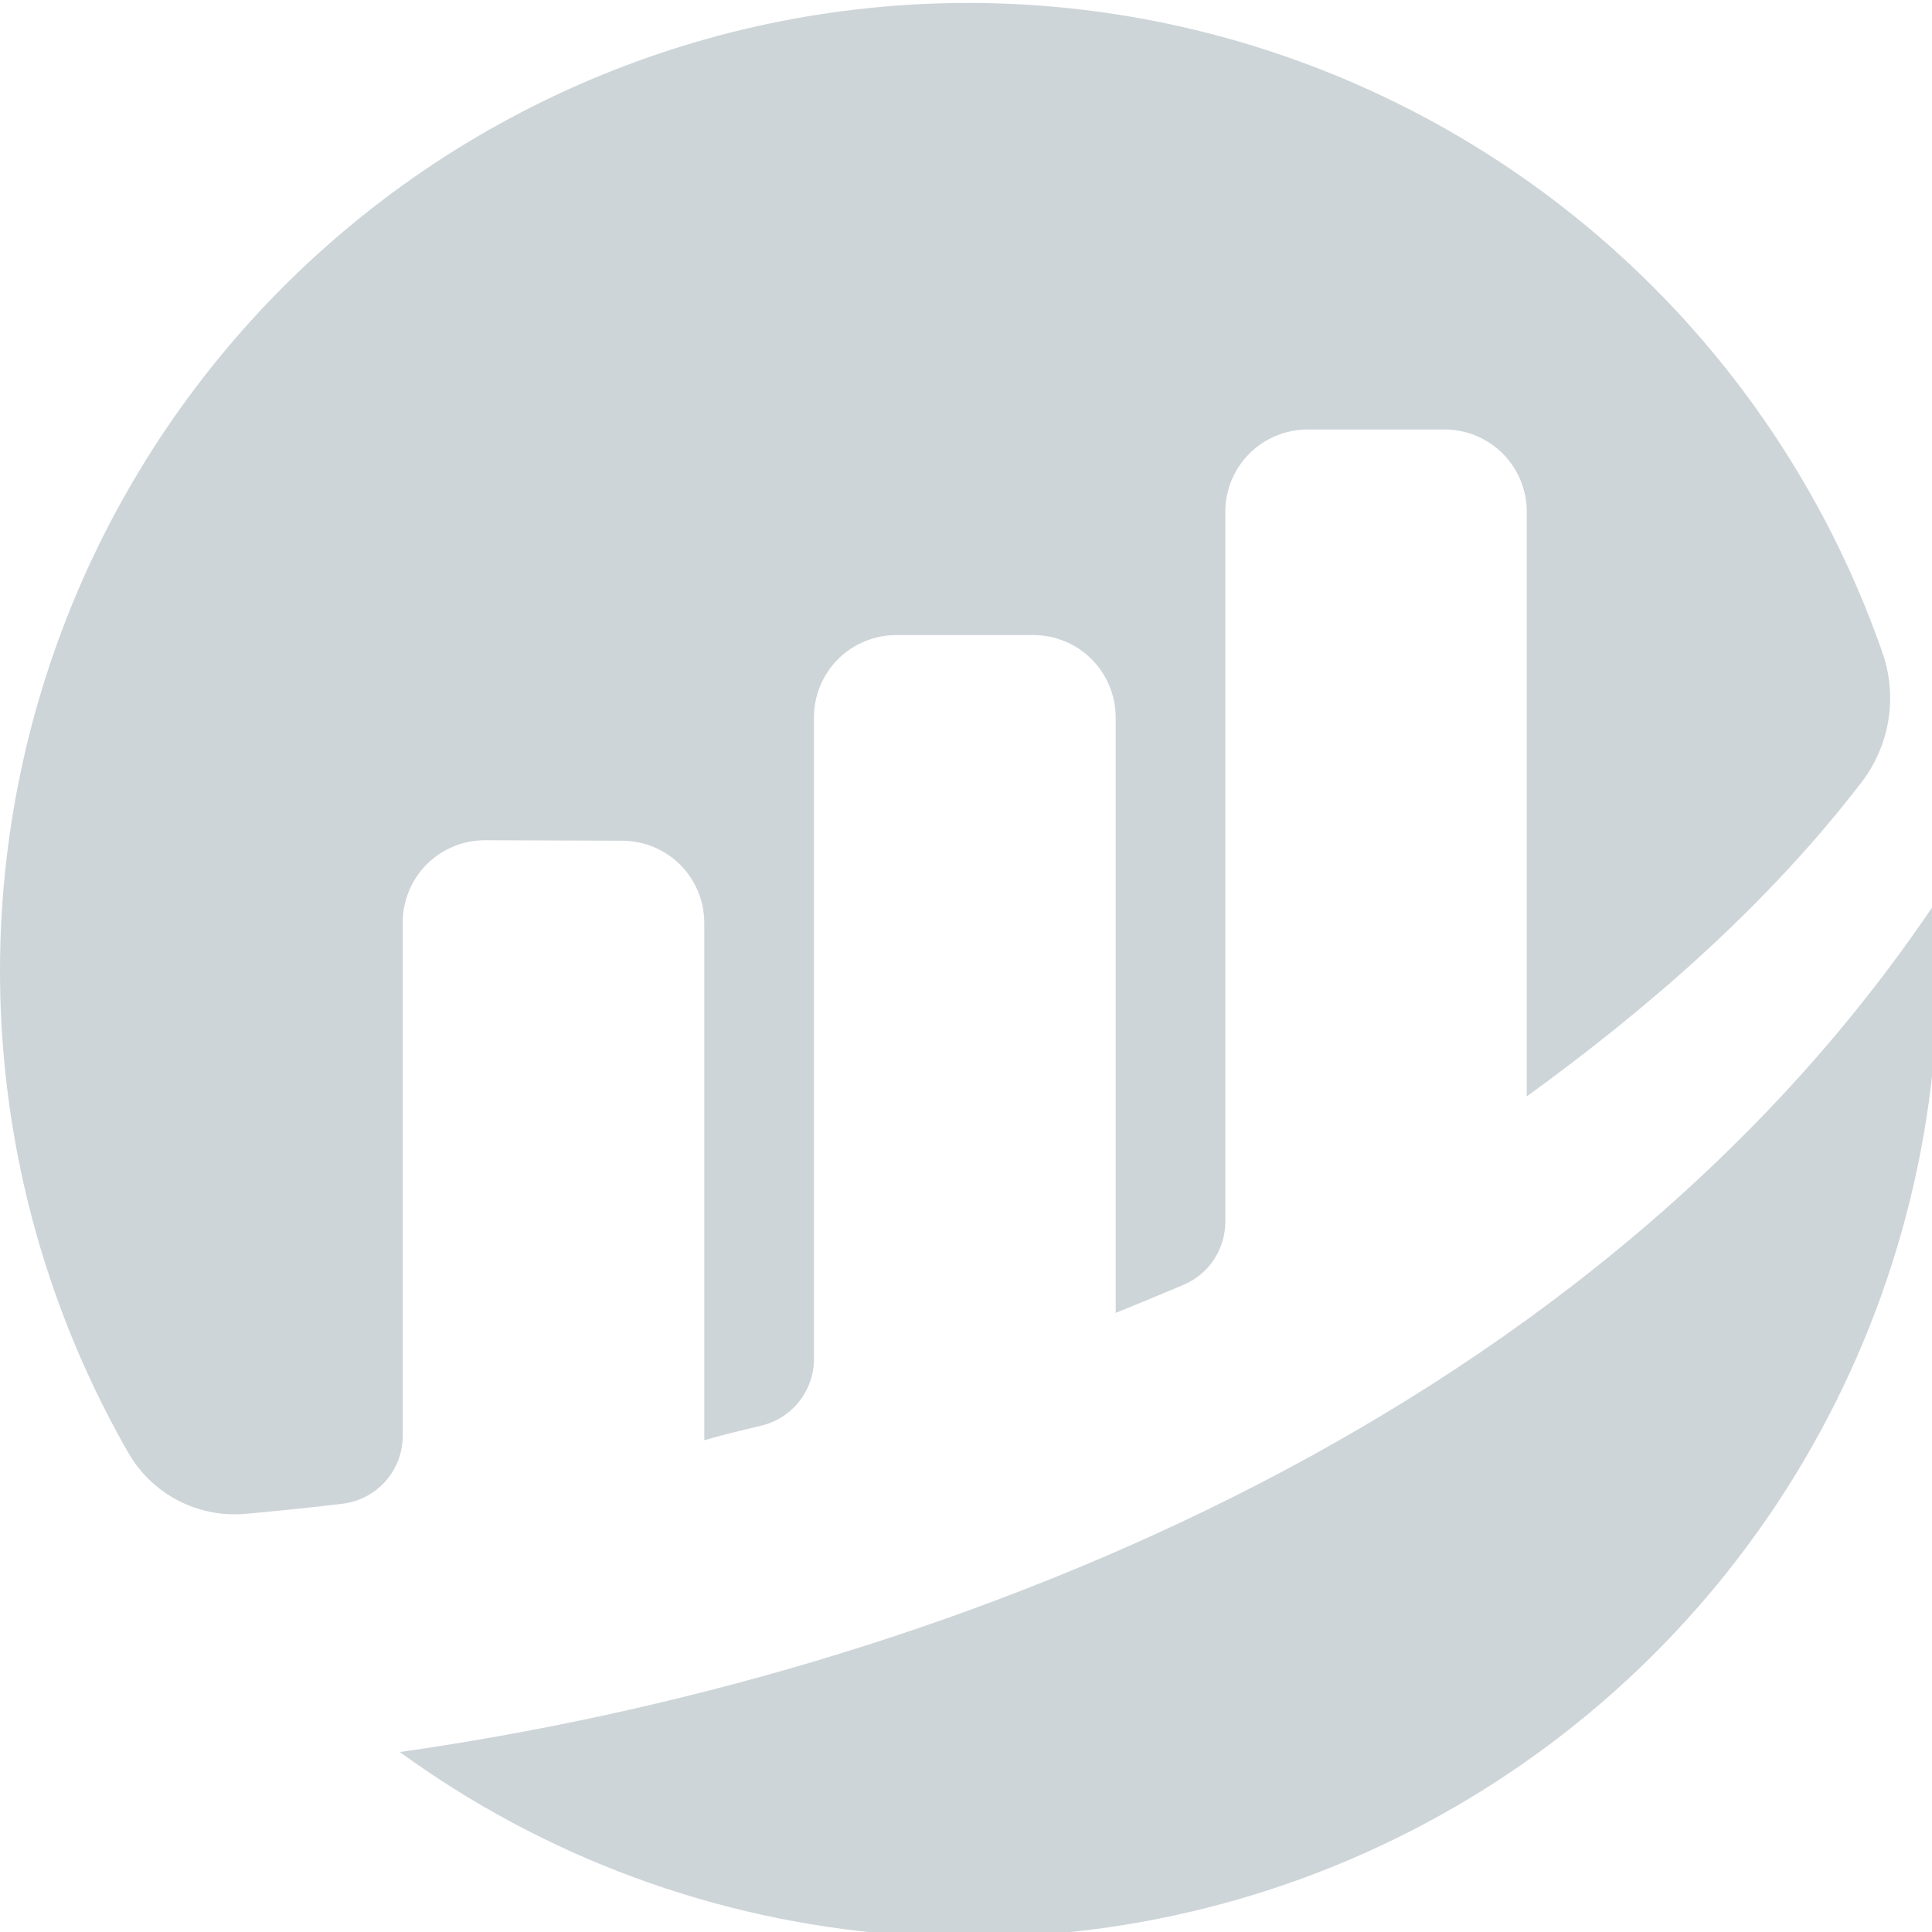 <svg width="32" height="32" viewBox="0 0 32 32" fill="none" xmlns="http://www.w3.org/2000/svg">
<g clip-path="url(#clip0_210_3936)">
<path d="M6.67 15.277C6.67 15.098 6.706 14.921 6.775 14.755C6.843 14.59 6.944 14.44 7.071 14.313C7.198 14.187 7.349 14.087 7.515 14.019C7.68 13.951 7.858 13.916 8.037 13.917L10.303 13.925C10.664 13.925 11.011 14.068 11.266 14.323C11.522 14.579 11.665 14.925 11.665 15.287V23.855C11.92 23.78 12.247 23.699 12.606 23.614C12.855 23.556 13.077 23.415 13.236 23.214C13.395 23.014 13.482 22.765 13.482 22.51V11.882C13.482 11.521 13.625 11.174 13.88 10.918C14.136 10.663 14.482 10.519 14.844 10.519H17.117C17.478 10.519 17.824 10.663 18.08 10.918C18.335 11.174 18.479 11.521 18.479 11.882V21.746C18.479 21.746 19.047 21.516 19.601 21.282C19.807 21.195 19.982 21.05 20.106 20.864C20.229 20.677 20.295 20.459 20.295 20.236V8.476C20.295 8.115 20.439 7.768 20.694 7.513C20.95 7.257 21.296 7.114 21.657 7.114H23.928C24.289 7.114 24.635 7.258 24.89 7.513C25.145 7.769 25.288 8.115 25.288 8.476V18.16C27.257 16.733 29.252 15.018 30.835 12.954C31.064 12.655 31.216 12.303 31.277 11.931C31.338 11.558 31.305 11.177 31.183 10.82C30.45 8.711 29.285 6.779 27.763 5.147C26.241 3.515 24.394 2.218 22.342 1.341C20.29 0.463 18.077 0.023 15.845 0.05C13.613 0.076 11.412 0.568 9.381 1.495C7.35 2.421 5.535 3.761 4.052 5.429C2.569 7.097 1.45 9.056 0.768 11.181C0.085 13.306 -0.146 15.55 0.089 17.77C0.323 19.99 1.019 22.136 2.13 24.071C2.324 24.405 2.609 24.677 2.952 24.855C3.294 25.032 3.681 25.108 4.065 25.074C4.495 25.036 5.029 24.983 5.665 24.908C5.942 24.876 6.197 24.744 6.383 24.537C6.568 24.329 6.671 24.06 6.671 23.782V15.277" fill="#CED5D9"/>
<path d="M6.622 29.019C9.015 30.76 11.843 31.805 14.793 32.038C17.744 32.272 20.701 31.685 23.338 30.342C25.975 28.999 28.19 26.952 29.736 24.429C31.282 21.905 32.1 19.004 32.1 16.044C32.1 15.674 32.083 15.309 32.058 14.946C26.197 23.688 15.374 27.775 6.622 29.019Z" fill="#CED5D9"/>
</g>
<defs>
<clipPath id="clip0_210_3936">
<rect width="32" height="32" fill="white"/>
</clipPath>
</defs>
</svg>
